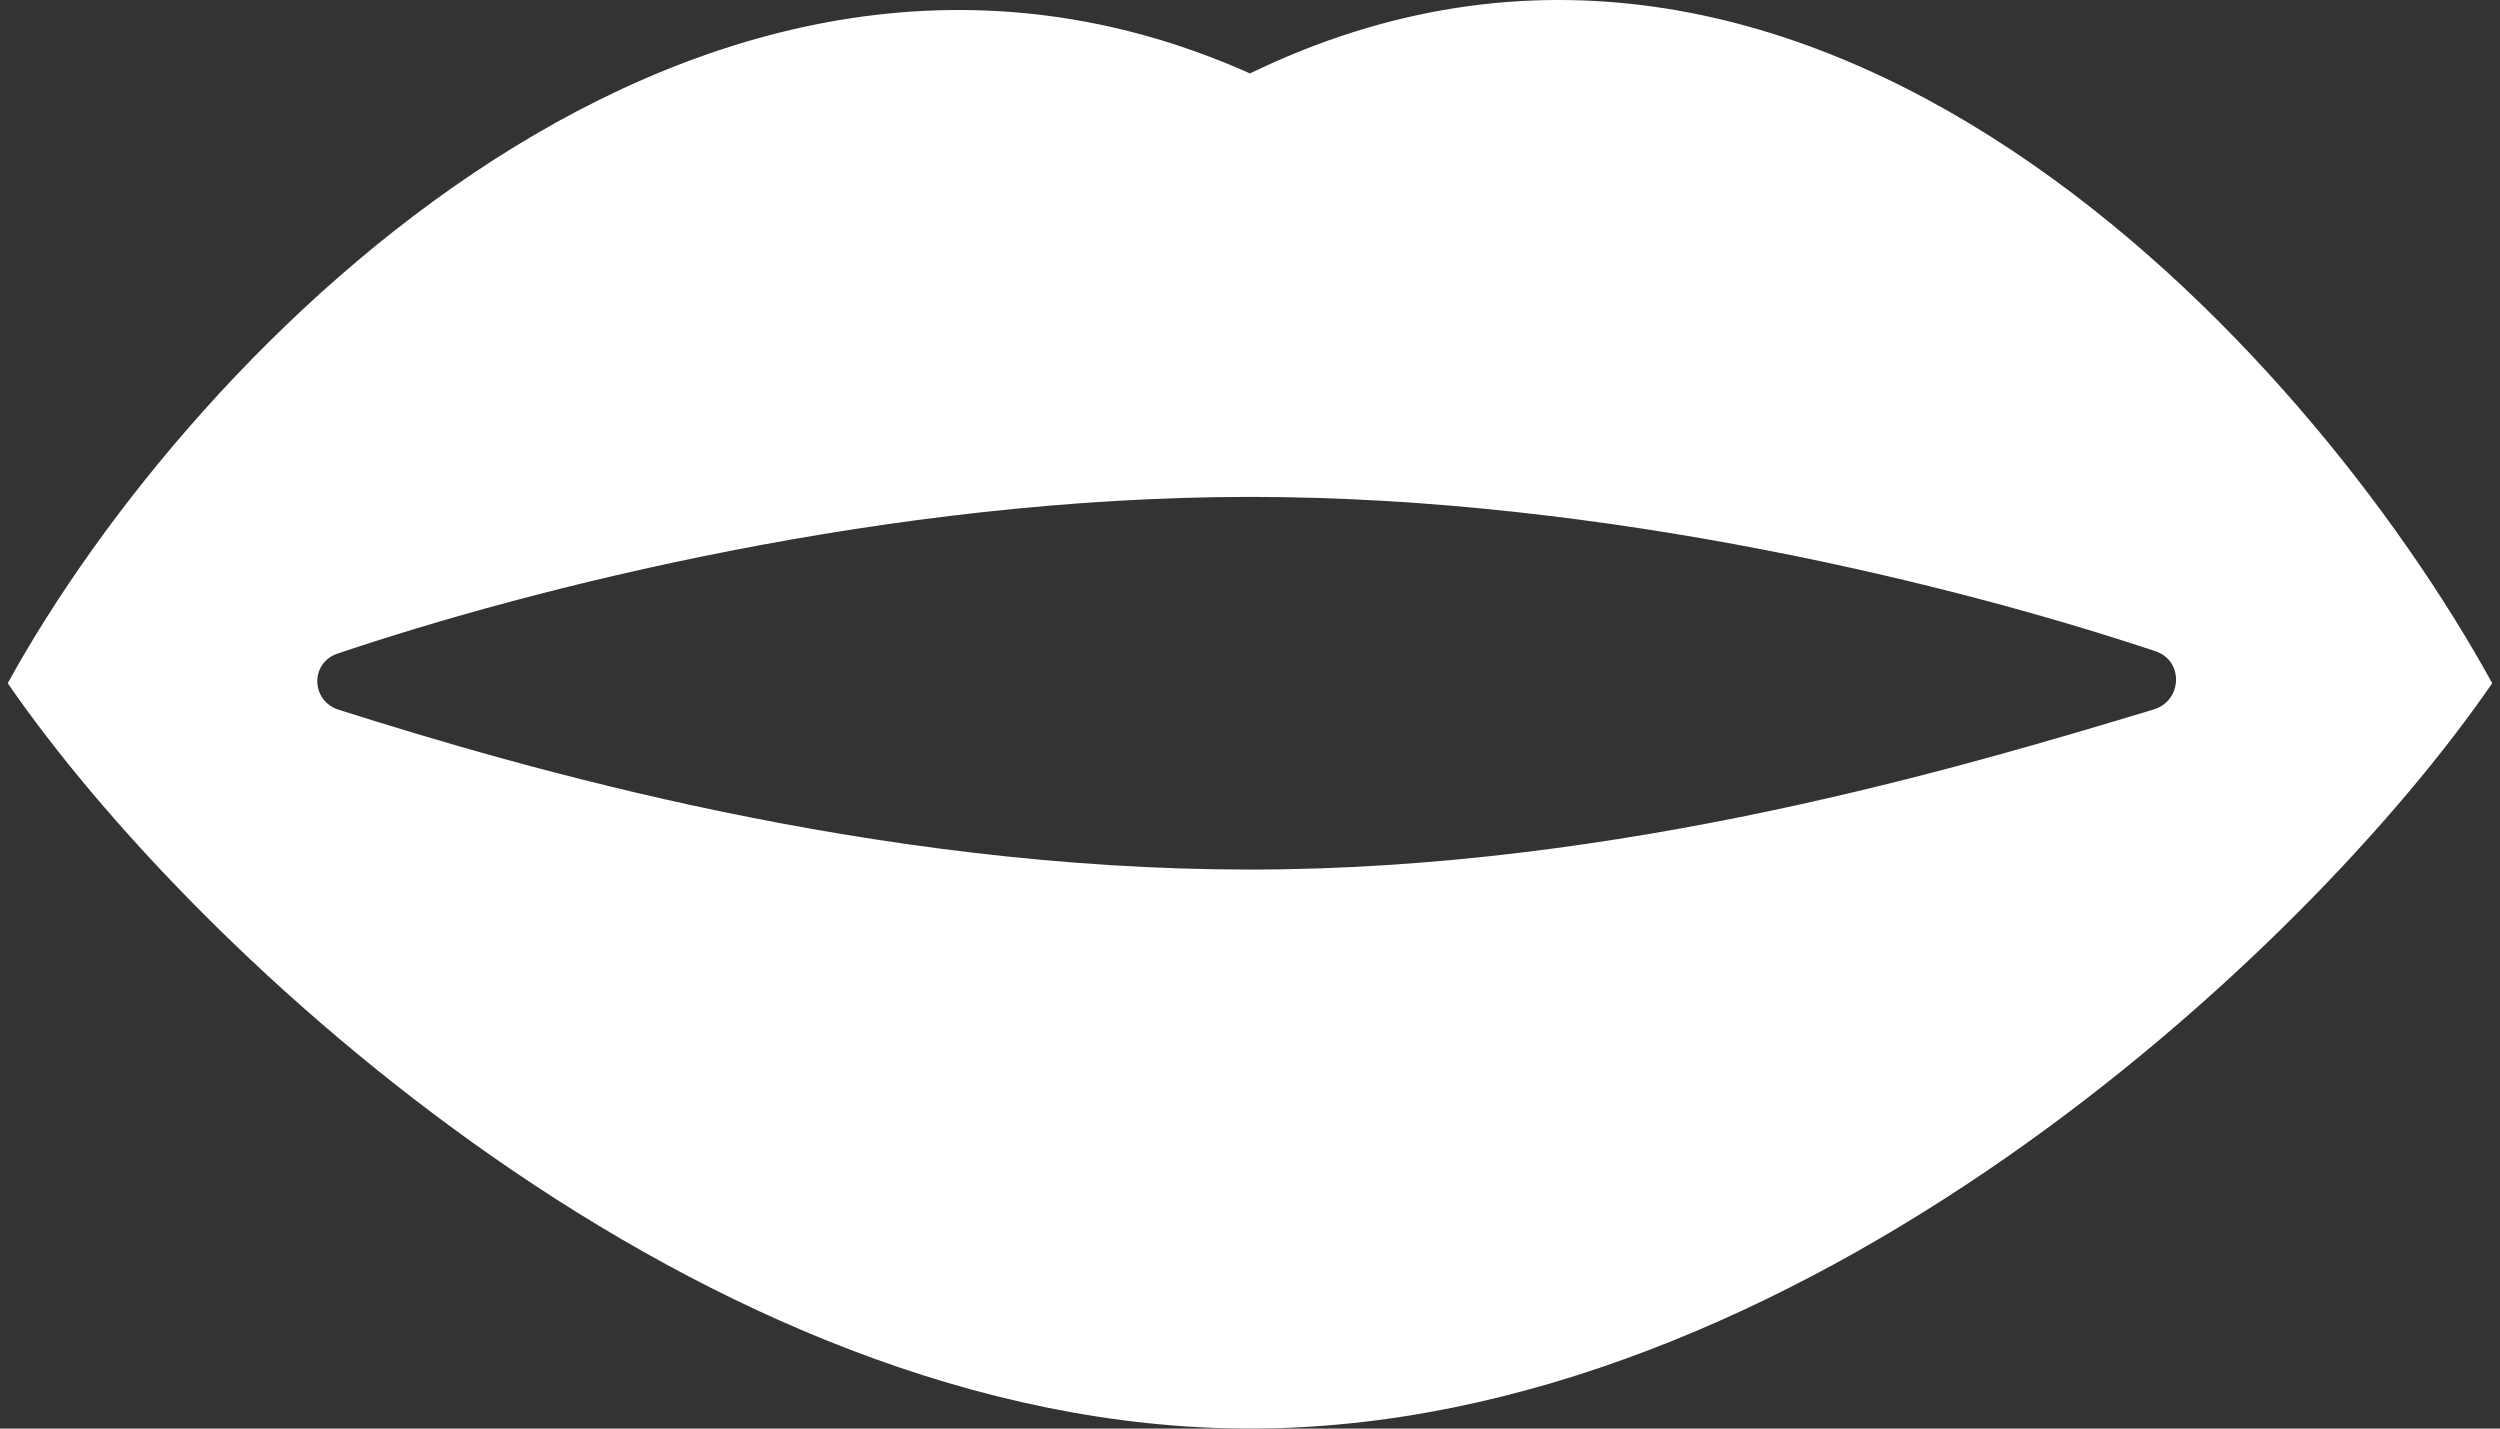 <svg width="70" height="40" viewBox="0 0 70 40" fill="none" xmlns="http://www.w3.org/2000/svg">
<rect x="0" y="0" width="70" height="40" fill="#333333" stroke="none"/>
<path fill-rule="evenodd" clip-rule="evenodd" d="M0.217 19.13C5.435 9.643 19.696 -4.774 35 2.056C50.652 -5.534 64.565 9.643 69.782 19.13C64.565 26.72 50.304 40 35 40C19.696 40 5.435 26.72 0.217 19.13ZM9.452 18.301C14.85 16.475 24.883 13.913 35 13.913C44.995 13.913 54.913 16.416 60.356 18.236C61.151 18.501 61.106 19.624 60.304 19.864L60.261 19.878C55 21.461 45.4 24.348 35 24.348C24.426 24.348 14.682 21.522 9.483 19.873C8.704 19.626 8.678 18.562 9.45 18.301H9.452Z" fill="white"/>
</svg>

